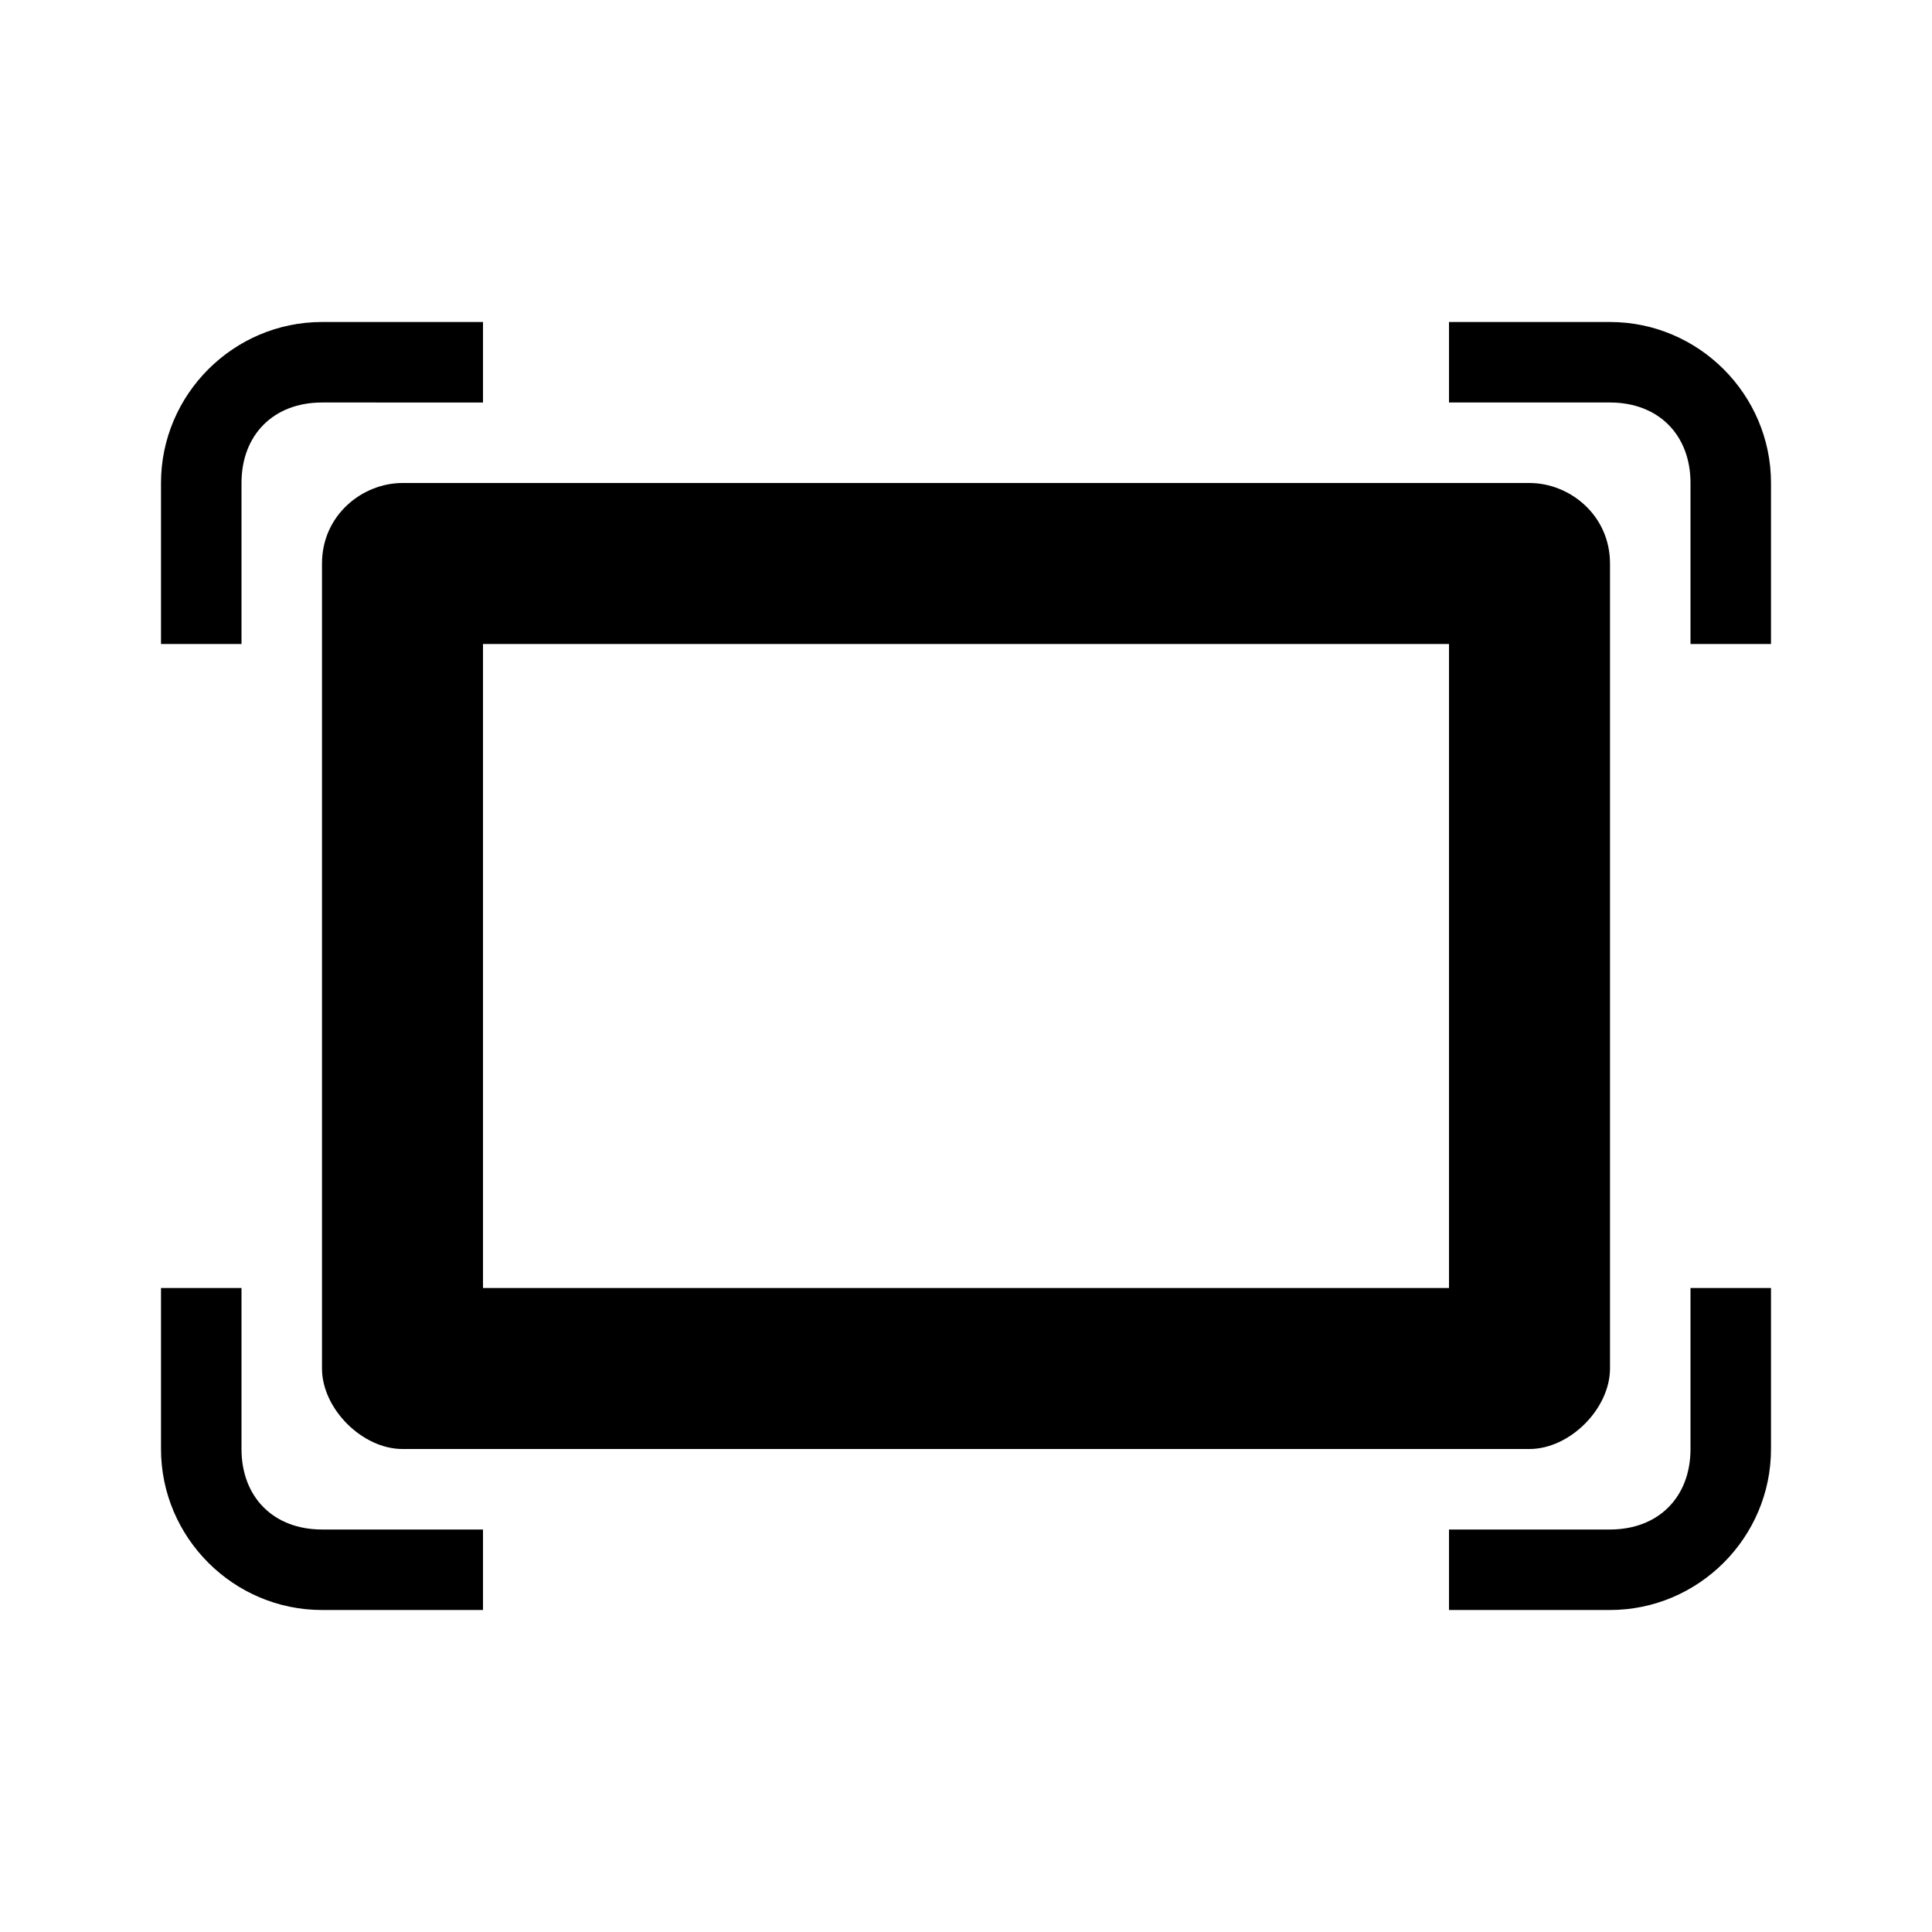<svg xmlns="http://www.w3.org/2000/svg" viewBox="0 0 24 24">
	<path class="color-raster" d="M18,8v8H6V8H18 M19,6H5C4.5,6,4,6.4,4,7v10c0,0.5,0.5,1,1,1h14c0.5,0,1-0.5,1-1V7C20,6.4,19.5,6,19,6L19,6z" />
	<path class="color-solid" d="M2,8V6c0-1.1,0.9-2,2-2h2v1H4C3.4,5,3,5.4,3,6v2H2z M21,16v2c0,0.6-0.4,1-1,1h-2v1h2c1.1,0,2-0.9,2-2v-2H21z M18,5h2c0.6,0,1,0.4,1,1v2h1V6c0-1.1-0.9-2-2-2h-2V5z M6,19H4c-0.6,0-1-0.4-1-1v-2H2v2c0,1.1,0.9,2,2,2h2V19z" />
</svg>
